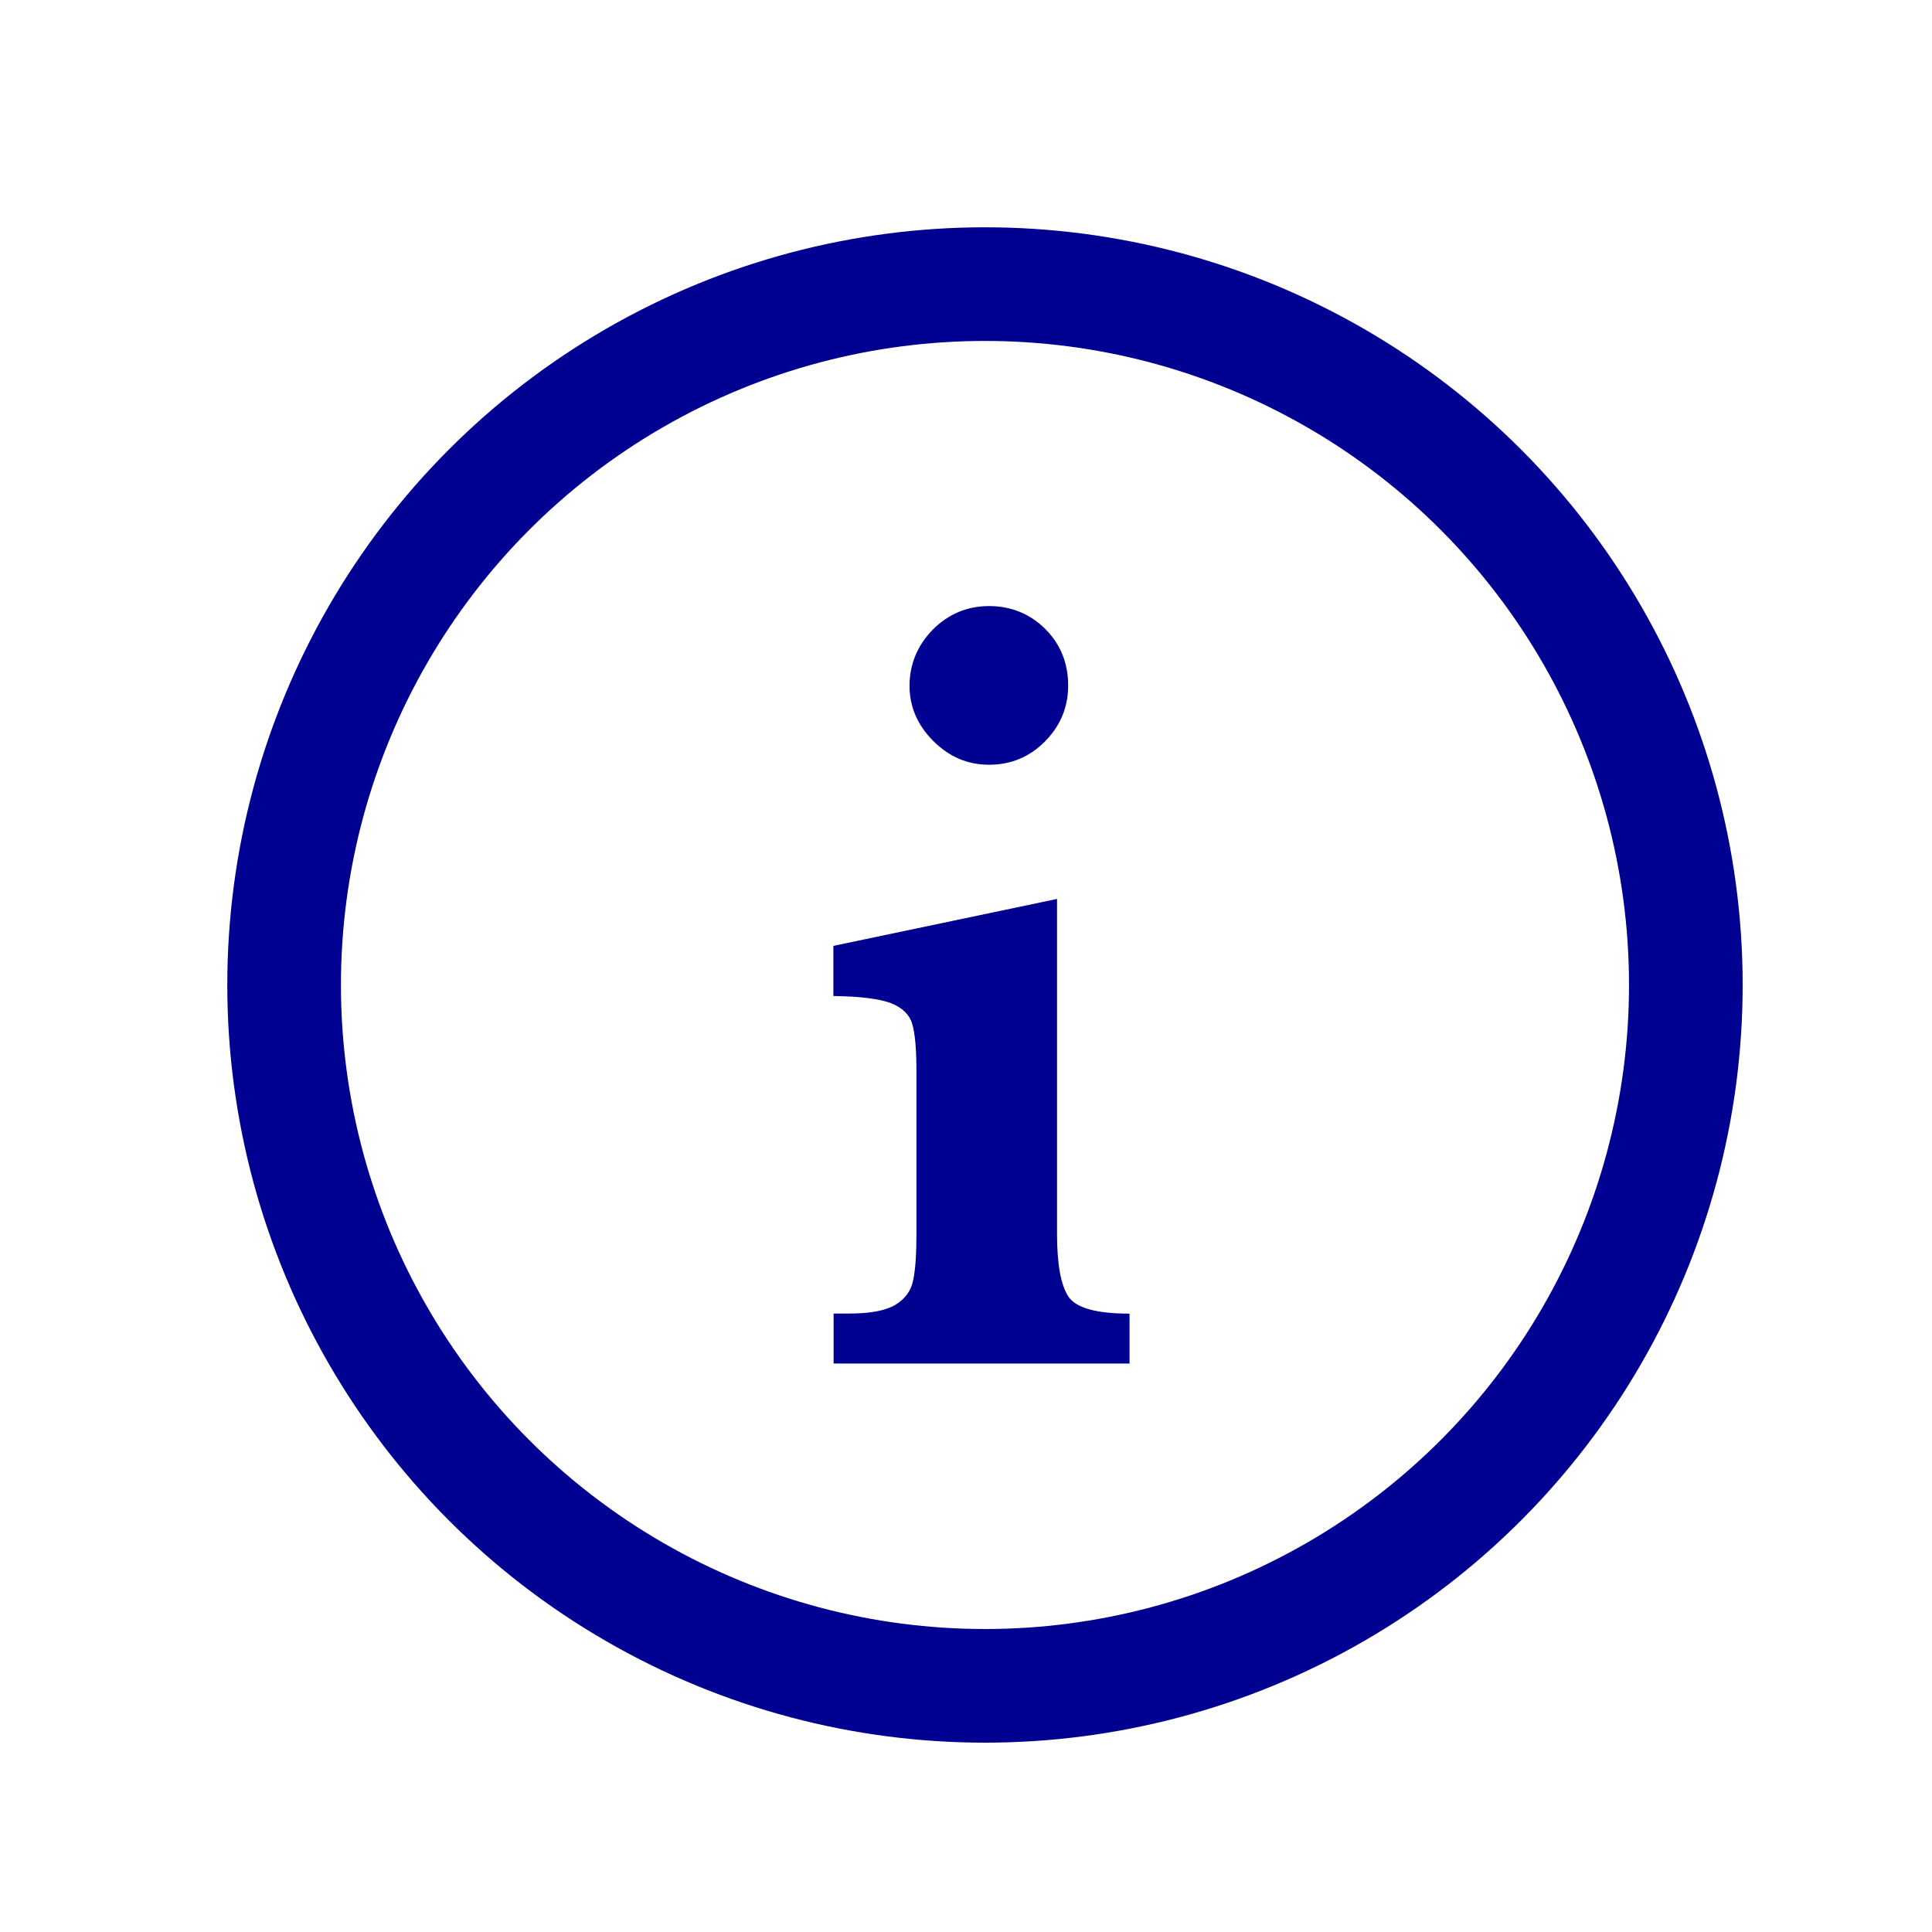 <svg width="17" height="17" viewBox="0 0 17 17" fill="none" xmlns="http://www.w3.org/2000/svg">
<circle cx="8.667" cy="8.667" r="6.167" stroke="#000091" stroke-miterlimit="10"/>
<path d="M9.94 11.998H7.335V11.558H7.474C7.66 11.558 7.794 11.532 7.879 11.481C7.963 11.43 8.017 11.358 8.035 11.265C8.055 11.172 8.064 11.036 8.064 10.857V9.433C8.064 9.234 8.052 9.094 8.027 9.01C8.003 8.928 7.94 8.867 7.84 8.827C7.739 8.789 7.57 8.767 7.333 8.764V8.323L9.301 7.91V10.857C9.301 11.126 9.335 11.31 9.402 11.41C9.469 11.509 9.649 11.559 9.939 11.559V12L9.94 11.998ZM9.399 6.032C9.399 6.224 9.33 6.388 9.194 6.525C9.059 6.661 8.894 6.729 8.703 6.729C8.513 6.729 8.351 6.659 8.212 6.52C8.073 6.381 8.003 6.218 8.003 6.034C8.003 5.849 8.072 5.677 8.209 5.539C8.346 5.402 8.511 5.333 8.703 5.333C8.895 5.333 9.063 5.4 9.198 5.535C9.332 5.669 9.399 5.835 9.399 6.034V6.032Z" fill="#000091"/>
</svg>

